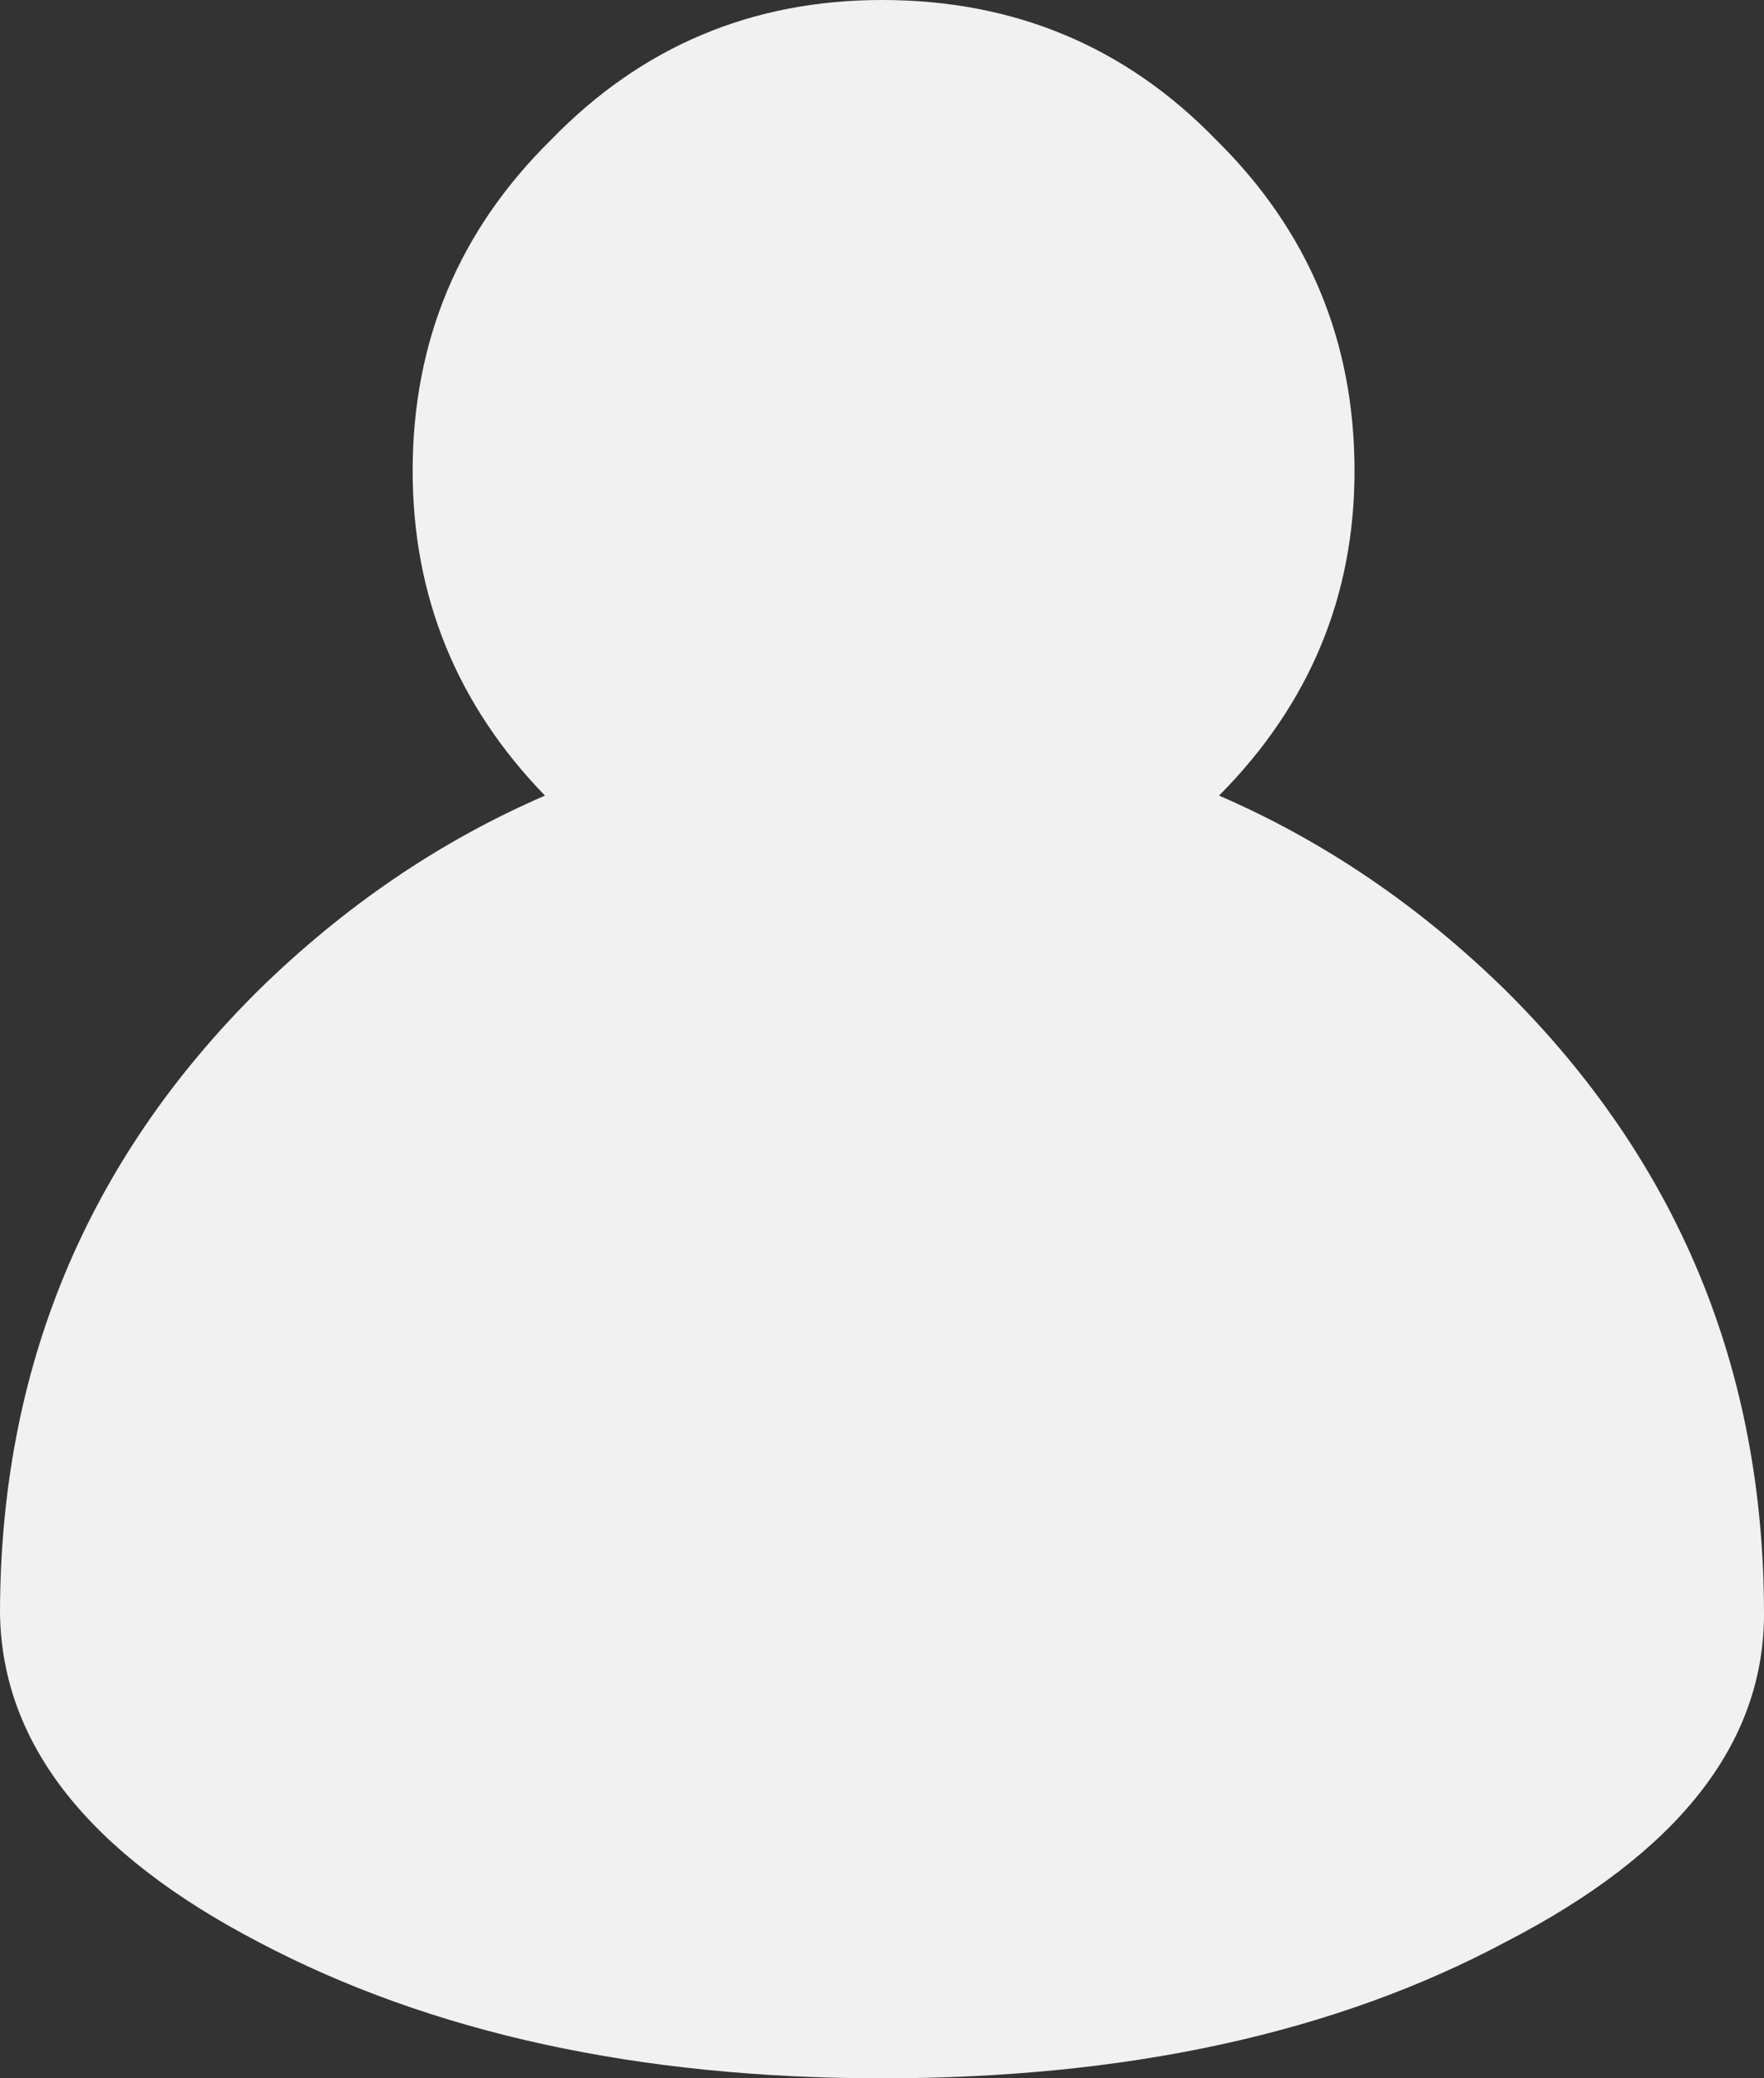 <svg width="45" height="53" viewBox="0 0 45 53" fill="none" xmlns="http://www.w3.org/2000/svg">
<rect x="0" y="0" width="45" height="53" fill="#333333" stroke="none"/>
<path d="M38.411 25.258C36.214 23.105 33.777 21.448 31.098 20.289C33.402 17.97 34.554 15.21 34.554 12.008C34.554 8.695 33.375 5.88 31.018 3.561C28.714 1.187 25.875 0 22.5 0C19.179 0 16.366 1.187 14.062 3.561C11.705 5.88 10.527 8.695 10.527 12.008C10.527 15.21 11.652 17.97 13.902 20.289C11.223 21.448 8.786 23.105 6.589 25.258C2.196 29.619 0 34.919 0 41.158C0.054 44.47 2.25 47.258 6.589 49.522C10.982 51.841 16.286 53 22.5 53C28.768 53 34.072 51.841 38.411 49.522C42.804 47.258 45 44.47 45 41.158C45 34.919 42.804 29.619 38.411 25.258Z" fill="#F1F1F1"/>
</svg>
